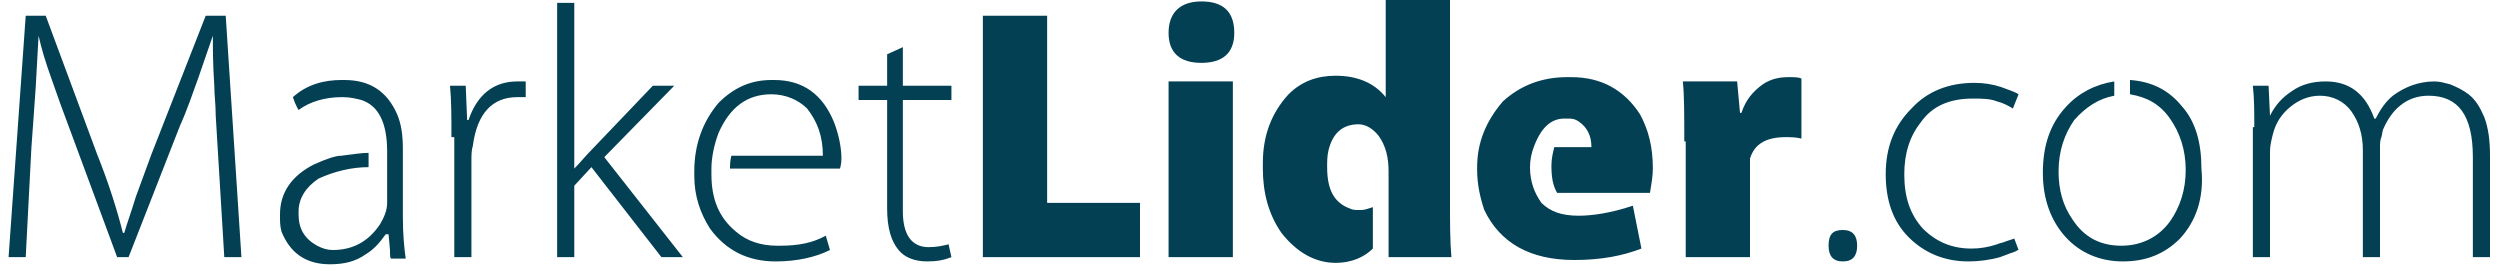 <?xml version="1.0" encoding="utf-8"?>
<!-- Generator: Adobe Illustrator 21.0.2, SVG Export Plug-In . SVG Version: 6.00 Build 0)  -->
<svg version="1.0" id="Layer_1" xmlns="http://www.w3.org/2000/svg" xmlns:xlink="http://www.w3.org/1999/xlink" x="0px" y="0px"
	 viewBox="0 0 175 19" style="enable-background:new 0 0 175 19;" xml:space="preserve">
<style type="text/css">
	.st0{fill:#034054;}
</style>
<path class="st0" d="M15.1,8.1C15.1,7.3,15,6.6,15,6c-0.1-1.5-0.1-2.7-0.1-3.5h0l-1,2.9c-0.4,1.1-0.8,2.3-1.3,3.4L9,18H8.2l-4-10.8
	L3.6,5.5c-0.4-1.1-0.7-2.1-0.9-3h0L2.5,6.1c-0.1,1.5-0.2,2.8-0.3,4.2L1.8,18H0.6L1.8,1.1h1.4l3.6,9.7c0.8,2,1.4,3.9,1.8,5.5h0.1
	c0.2-0.7,0.5-1.5,0.8-2.5l1.1-3l3.8-9.7h1.4L16.9,18h-1.2L15.1,8.1z M23.9,5.6h0.2c1.8,0,3,0.8,3.7,2.4c0.3,0.7,0.4,1.5,0.4,2.4v4.8
	c0,1.2,0.1,2.2,0.2,2.9l0,0h-1c-0.1,0-0.1-0.2-0.1-0.6l-0.1-1.1H27c-0.5,0.7-0.9,1.1-1.4,1.4c-0.7,0.5-1.5,0.7-2.5,0.7
	c-1.7,0-2.8-0.8-3.4-2.3c-0.1-0.4-0.1-0.7-0.1-1v-0.2c0-1.5,0.8-2.7,2.4-3.5c0.9-0.4,1.5-0.6,1.9-0.6c0.8-0.1,1.4-0.2,1.9-0.2h0v1
	l0,0c-1.2,0-2.4,0.3-3.5,0.8c-0.9,0.6-1.4,1.4-1.4,2.3v0.2c0,1,0.4,1.7,1.3,2.2c0.4,0.2,0.7,0.3,1.1,0.3c1.4,0,2.5-0.6,3.3-1.8
	c0.3-0.5,0.5-1,0.5-1.5v-3.6c0-2-0.6-3.2-1.8-3.6c-0.4-0.1-0.8-0.2-1.3-0.2h-0.1c-1.1,0-2.2,0.3-3,0.9c0,0-0.2-0.3-0.4-0.9
	C21.5,5.9,22.7,5.6,23.9,5.6z M31.6,9.6c0-1.4,0-2.6-0.1-3.6h1.1l0.1,2.4h0.1c0.6-1.8,1.8-2.7,3.4-2.7c0.1,0,0.2,0,0.3,0
	c0.1,0,0.2,0,0.3,0v1.1c-0.1,0-0.2,0-0.3,0h-0.3c-1.7,0-2.8,1.1-3.1,3.4c-0.1,0.3-0.1,0.7-0.1,1.1V18h-1.2V9.6z M40.2,11.8
	L40.2,11.8c0.4-0.4,0.8-0.9,1.2-1.3L45.7,6h1.5l-4.9,5l5.5,7h-1.5l-4.9-6.3L40.2,13v5H39V0.2h1.2V11.8z M54,5.6h0.2c2,0,3.4,1,4.2,3
	c0.3,0.8,0.5,1.7,0.5,2.5c0,0.4-0.1,0.7-0.1,0.7h-7.7l0,0v-0.1c0-0.5,0.1-0.8,0.1-0.8h6.4v0c0-1.4-0.4-2.4-1.1-3.3
	c-0.6-0.6-1.5-1-2.5-1c-1.7,0-2.9,0.9-3.7,2.7c-0.3,0.8-0.5,1.7-0.5,2.5v0.4c0,1.7,0.5,3,1.7,4c0.8,0.7,1.8,1,2.9,1h0.2
	c1.3,0,2.3-0.2,3.2-0.7c0,0,0.1,0.3,0.3,1c-1,0.5-2.3,0.8-3.8,0.8c-2,0-3.5-0.8-4.6-2.3c-0.7-1.1-1.1-2.3-1.1-3.7V12
	c0-1.9,0.6-3.5,1.7-4.8C51.4,6.1,52.6,5.6,54,5.6z M63.2,3.3V6h3.4v1h-3.4v7.8c0,1.6,0.6,2.5,1.8,2.5c0.6,0,1-0.1,1.4-0.2l0.2,0.9
	c-0.5,0.2-1,0.3-1.7,0.3c-0.9,0-1.6-0.3-2-0.8c-0.5-0.6-0.8-1.5-0.8-2.9V7h-2V6h2V3.8L63.2,3.3z M129,18.3c-0.7,0-1-0.4-1-1.1
	c0-0.8,0.3-1.1,1-1.1c0.7,0,1,0.4,1,1.1S129.7,18.3,129,18.3L129,18.3z M141.3,17.5c-0.1,0-0.2,0.1-0.2,0.1c-0.1,0-0.2,0.1-0.3,0.1
	c-0.3,0.1-0.5,0.2-0.8,0.3c-0.7,0.2-1.5,0.3-2.2,0.3c-1.7,0-3.1-0.6-4.2-1.7c-1.1-1.1-1.6-2.6-1.6-4.4c0-1.9,0.6-3.4,1.8-4.6
	c1.1-1.2,2.6-1.8,4.4-1.8c0.7,0,1.3,0.1,1.9,0.3c0.5,0.2,0.9,0.3,1.2,0.5l-0.4,1c-0.3-0.2-0.7-0.4-1.1-0.5c-0.5-0.2-1.1-0.2-1.7-0.2
	c-1.6,0-2.8,0.5-3.6,1.6c-0.8,1-1.2,2.2-1.2,3.7c0,1.6,0.4,2.8,1.3,3.8c0.9,0.9,2,1.4,3.4,1.4c0.6,0,1.2-0.1,1.8-0.3
	c0.2-0.1,0.4-0.1,0.6-0.2l0.3-0.1l0.3-0.1L141.3,17.5z M152.6,16.7c-1.1,1.1-2.4,1.6-4,1.6c-1.6,0-3-0.6-4-1.7
	c-1-1.1-1.6-2.6-1.6-4.5c0-1.9,0.5-3.4,1.6-4.6c0.9-1,2.1-1.6,3.4-1.8v1c-1.1,0.2-2,0.8-2.8,1.7c-0.7,1-1.1,2.2-1.1,3.6
	c0,1.3,0.3,2.4,1,3.4c0.8,1.2,1.9,1.8,3.4,1.8c1.4,0,2.6-0.6,3.4-1.7c0.7-1,1.1-2.2,1.1-3.6c0-1.4-0.4-2.6-1.1-3.6
	c-0.7-1-1.6-1.5-2.8-1.7v-1c1.5,0.1,2.7,0.7,3.6,1.8c1,1.1,1.4,2.6,1.4,4.4C154.3,13.9,153.7,15.5,152.6,16.7z M157.8,8.9
	c0-1.1,0-2-0.1-2.9h1.1l0.1,2.1h0c0.4-0.8,0.9-1.3,1.5-1.7c0.7-0.5,1.5-0.7,2.4-0.7c1.7,0,2.8,0.9,3.4,2.6h0.1
	c0.3-0.6,0.7-1.2,1.2-1.6c0.8-0.6,1.8-1,2.9-1c0.4,0,0.7,0.1,1.1,0.2c0.5,0.2,0.9,0.4,1.3,0.7c0.5,0.4,0.8,0.9,1.1,1.6
	c0.3,0.8,0.4,1.7,0.4,2.7V18h-1.2v-7c0-2.9-1-4.3-3.1-4.3c-0.7,0-1.4,0.2-2,0.7c-0.5,0.4-0.9,1-1.2,1.7l-0.1,0.5
	c-0.1,0.2-0.1,0.5-0.1,0.7V18h-1.2v-7.5c0-1.1-0.3-2-0.8-2.7c-0.5-0.7-1.3-1.1-2.2-1.1c-0.8,0-1.5,0.3-2.1,0.8
	c-0.6,0.5-1,1.1-1.2,1.9c-0.1,0.4-0.2,0.8-0.2,1.2V18h-1.2V8.9z"/>
<path class="st0" d="M68.8,1.1h4.5v13.1h6.5V18h-11V1.1z M81.8,18V5.7h4.5V18H81.8z M84.1,4.4c-1.5,0-2.3-0.7-2.3-2.1
	c0-1.4,0.8-2.2,2.3-2.2c1.5,0,2.3,0.7,2.3,2.2C86.4,3.7,85.6,4.4,84.1,4.4L84.1,4.4z M97,0h4.5l0,0v14.2c0,1.4,0,2.7,0.1,3.8l0,0
	h-4.3l-0.1,0v-4.4l0-1.6c0-1-0.2-1.8-0.7-2.5c-0.4-0.5-0.9-0.8-1.4-0.8c-1.1,0-1.8,0.6-2.1,1.8c-0.1,0.4-0.1,0.8-0.1,1.2
	c0,1.6,0.5,2.5,1.6,2.9c0.2,0.1,0.4,0.1,0.6,0.1h0.2c0.2,0,0.5-0.1,0.8-0.2v2.9c-0.6,0.6-1.5,1-2.6,1c-1.4,0-2.7-0.7-3.8-2.1
	c-0.9-1.3-1.3-2.8-1.3-4.5v-0.4c0-1.9,0.6-3.5,1.8-4.8c0.9-0.9,2-1.3,3.3-1.3c1.5,0,2.7,0.5,3.5,1.5h0L97,0L97,0z M109.7,5.4h0.3
	c2.1,0,3.7,0.9,4.8,2.6c0.6,1.1,0.9,2.3,0.9,3.8c0,0.5-0.1,1.1-0.2,1.7h0H109c-0.3-0.5-0.4-1.1-0.4-1.9c0-0.5,0.1-0.9,0.2-1.3h2.6
	c0-0.8-0.3-1.4-0.9-1.8c-0.3-0.2-0.5-0.2-0.8-0.2h-0.2c-0.9,0-1.6,0.6-2.1,1.9c-0.2,0.5-0.3,1-0.3,1.5v0c0,1,0.3,1.8,0.8,2.5
	c0.6,0.6,1.4,0.9,2.6,0.9c1,0,2.3-0.2,3.8-0.7l0.6,3c-1.3,0.5-2.8,0.8-4.7,0.8c-3.1,0-5.2-1.2-6.3-3.5c-0.3-0.9-0.5-1.8-0.5-2.8
	v-0.2c0-1.7,0.6-3.2,1.8-4.6C106.4,6,107.9,5.4,109.7,5.4z M117.9,9.9c0-1.9,0-3.2-0.1-4.2h3.8l0.2,2.2h0.1c0.3-0.9,0.8-1.5,1.5-2
	c0.6-0.4,1.2-0.5,1.8-0.5c0.4,0,0.7,0,0.9,0.1v4.2c-0.4-0.1-0.8-0.1-1.1-0.1c-1.4,0-2.2,0.5-2.5,1.5c0,0.3,0,0.5,0,0.8V18h-4.5V9.9z
	"/>
</svg>
